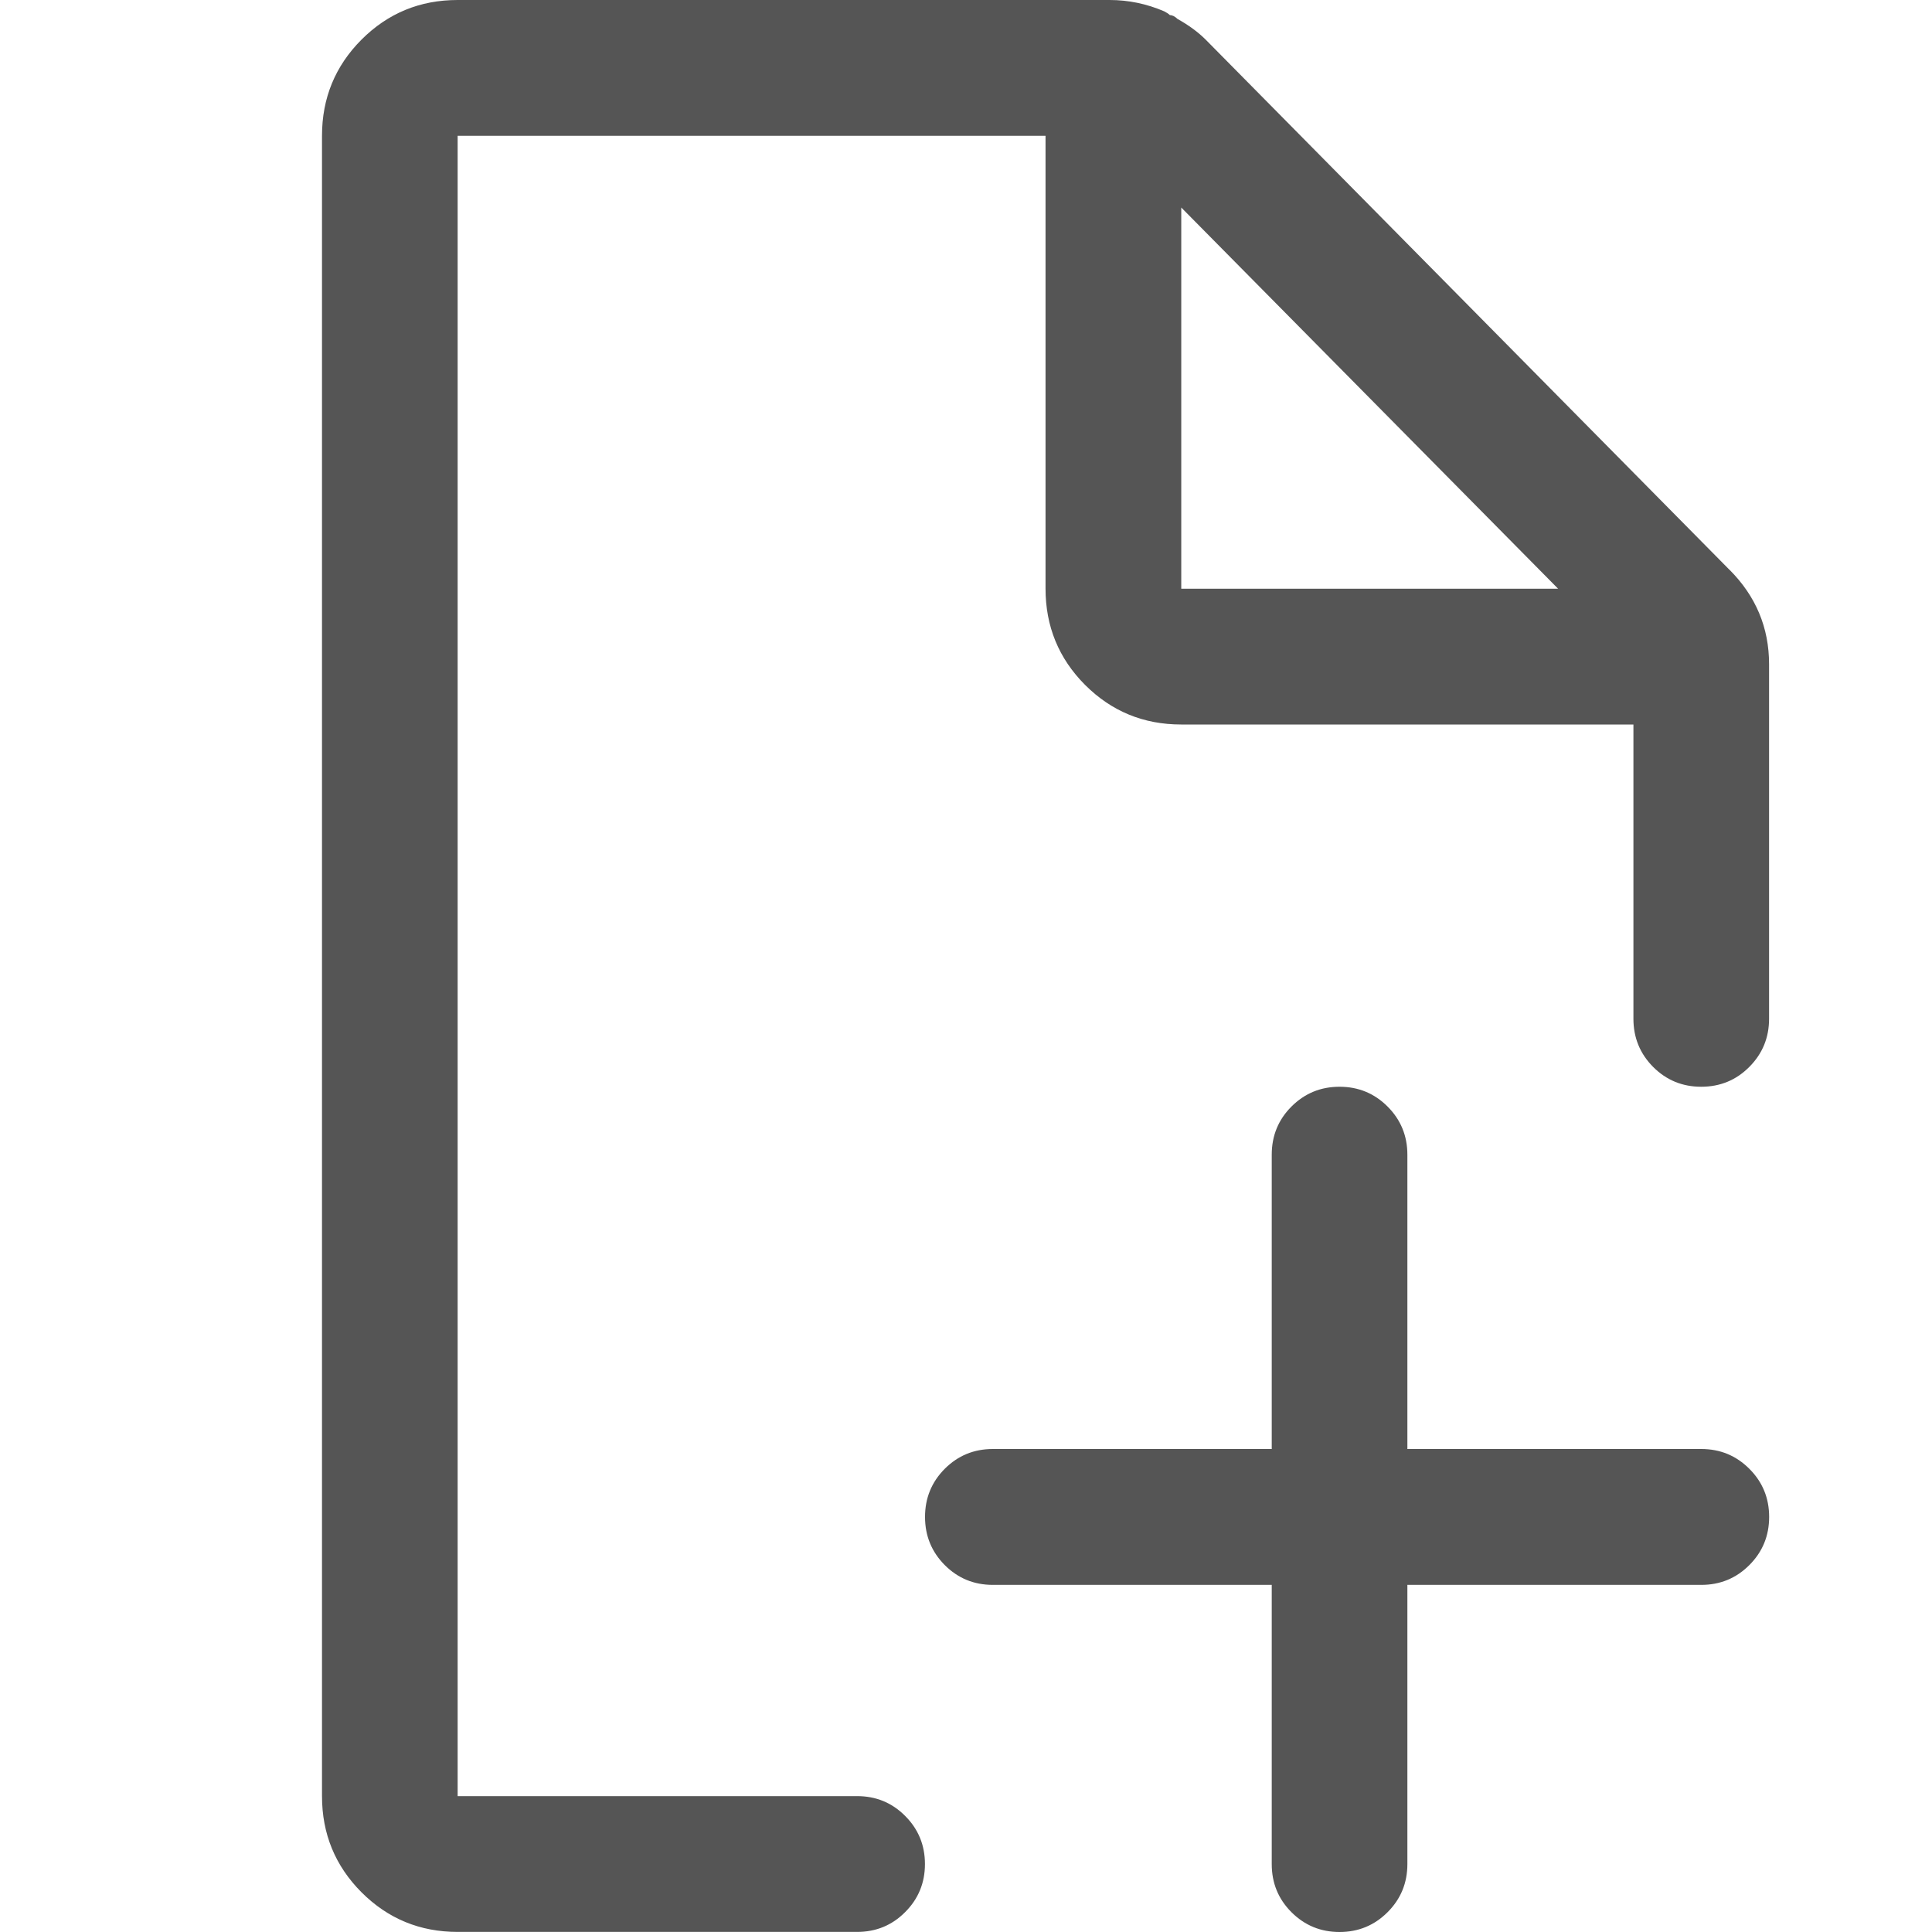 <svg xmlns="http://www.w3.org/2000/svg" width="24" height="24" viewBox="0 0 24 24">
  <g fill="none" fill-rule="evenodd" transform="translate(-740 -836)">
    <path fill="#555" fill-rule="nonzero" d="M17.134,18 L13.483,18 L13.483,14.344 C13.483,14.11 13.401,13.91 13.237,13.746 C13.073,13.582 12.874,13.5 12.64,13.5 C12.406,13.5 12.207,13.582 12.043,13.746 C11.879,13.91 11.798,14.11 11.798,14.344 L11.798,18 L8.333,18 C8.099,18 7.9,18.082 7.736,18.246 C7.573,18.41 7.491,18.609 7.491,18.844 C7.491,19.078 7.573,19.278 7.736,19.442 C7.9,19.606 8.099,19.688 8.333,19.688 L11.798,19.688 L11.798,23.156 C11.798,23.391 11.879,23.59 12.043,23.754 C12.207,23.918 12.406,24 12.64,24 C12.874,24 13.073,23.918 13.237,23.754 C13.401,23.59 13.483,23.391 13.483,23.156 L13.483,19.688 L17.134,19.688 C17.368,19.688 17.567,19.606 17.731,19.442 C17.895,19.278 17.977,19.078 17.977,18.844 C17.977,18.609 17.895,18.41 17.731,18.246 C17.567,18.082 17.368,18 17.134,18 Z M17.485,7.079 L10.978,0.493 C10.884,0.399 10.767,0.313 10.627,0.235 C10.595,0.204 10.564,0.188 10.533,0.188 C10.518,0.173 10.494,0.157 10.463,0.141 C10.244,0.047 10.018,0 9.784,0 L1.685,0 C1.217,0 0.819,0.164 0.491,0.492 C0.164,0.82 0,1.218 0,1.687 L0,22.312 C0,22.781 0.164,23.179 0.491,23.507 C0.819,23.835 1.217,23.999 1.685,23.999 L6.647,23.999 C6.882,23.999 7.081,23.917 7.244,23.753 C7.408,23.589 7.49,23.39 7.49,23.156 C7.49,22.921 7.408,22.722 7.244,22.558 C7.081,22.394 6.882,22.312 6.647,22.312 L1.685,22.312 L1.685,1.687 L8.988,1.687 L8.988,7.312 C8.988,7.781 9.152,8.18 9.479,8.508 C9.807,8.836 10.205,9 10.673,9 L16.291,9 L16.291,12.656 C16.291,12.89 16.373,13.09 16.536,13.254 C16.7,13.418 16.899,13.5 17.133,13.5 C17.368,13.5 17.567,13.418 17.73,13.254 C17.894,13.09 17.976,12.89 17.976,12.656 L17.976,8.25 C17.976,7.797 17.812,7.406 17.485,7.078 L17.485,7.079 Z M10.674,7.313 L10.674,2.578 L15.355,7.313 L10.674,7.313 Z" transform="translate(744 836)"/>
  </g>
</svg>
